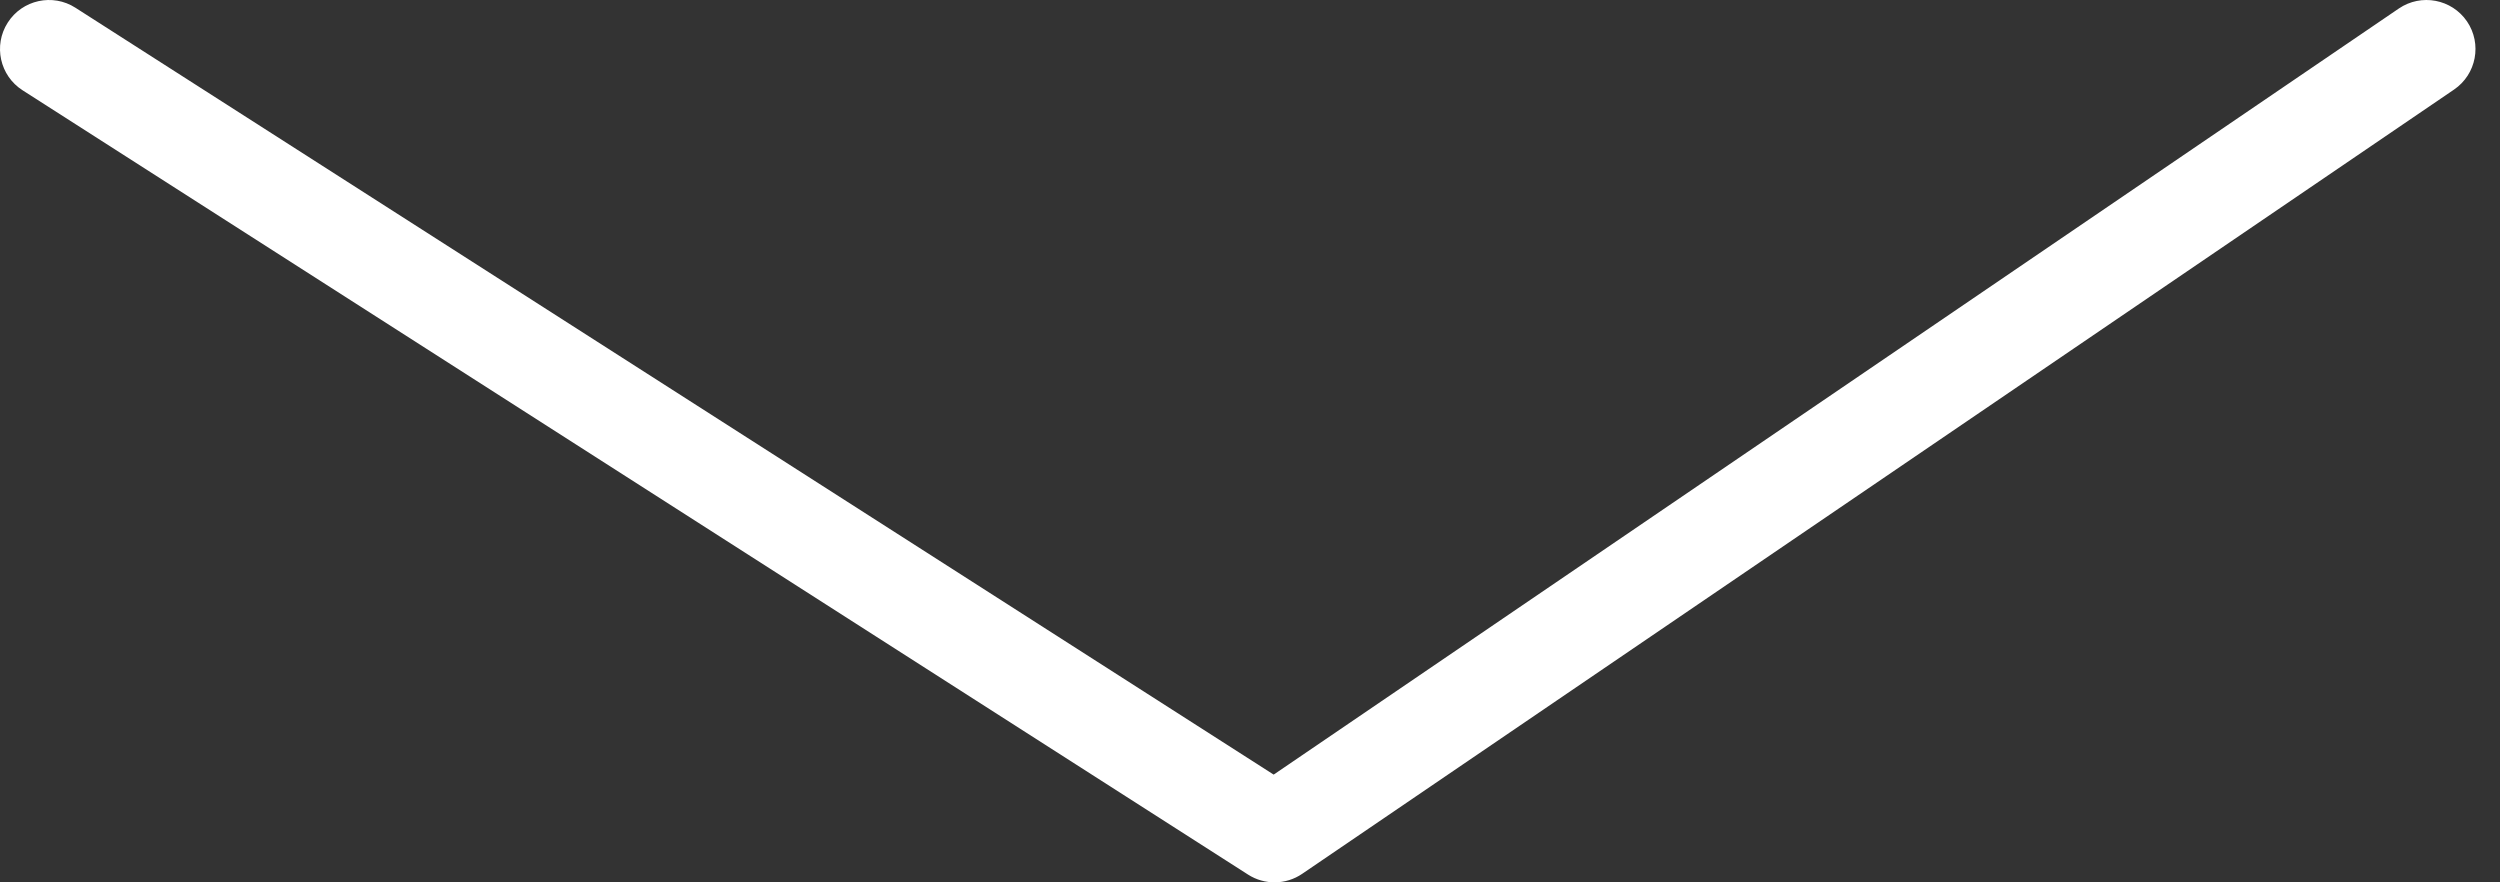 <svg width="51" height="18" viewBox="0 0 51 18" fill="none" xmlns="http://www.w3.org/2000/svg">
<rect x="0" y="0" width="51" height="18" fill="#333333" stroke="none"/>
<path fill-rule="evenodd" clip-rule="evenodd" d="M0.158 0.461C0.455 -0.004 1.074 -0.14 1.539 0.158L25.983 15.802L48.937 0.173C49.394 -0.137 50.016 -0.019 50.327 0.437C50.637 0.894 50.519 1.516 50.063 1.827L26.563 17.827C26.232 18.052 25.798 18.058 25.461 17.842L0.461 1.842C-0.004 1.545 -0.14 0.926 0.158 0.461Z" fill="white"/>
</svg>
